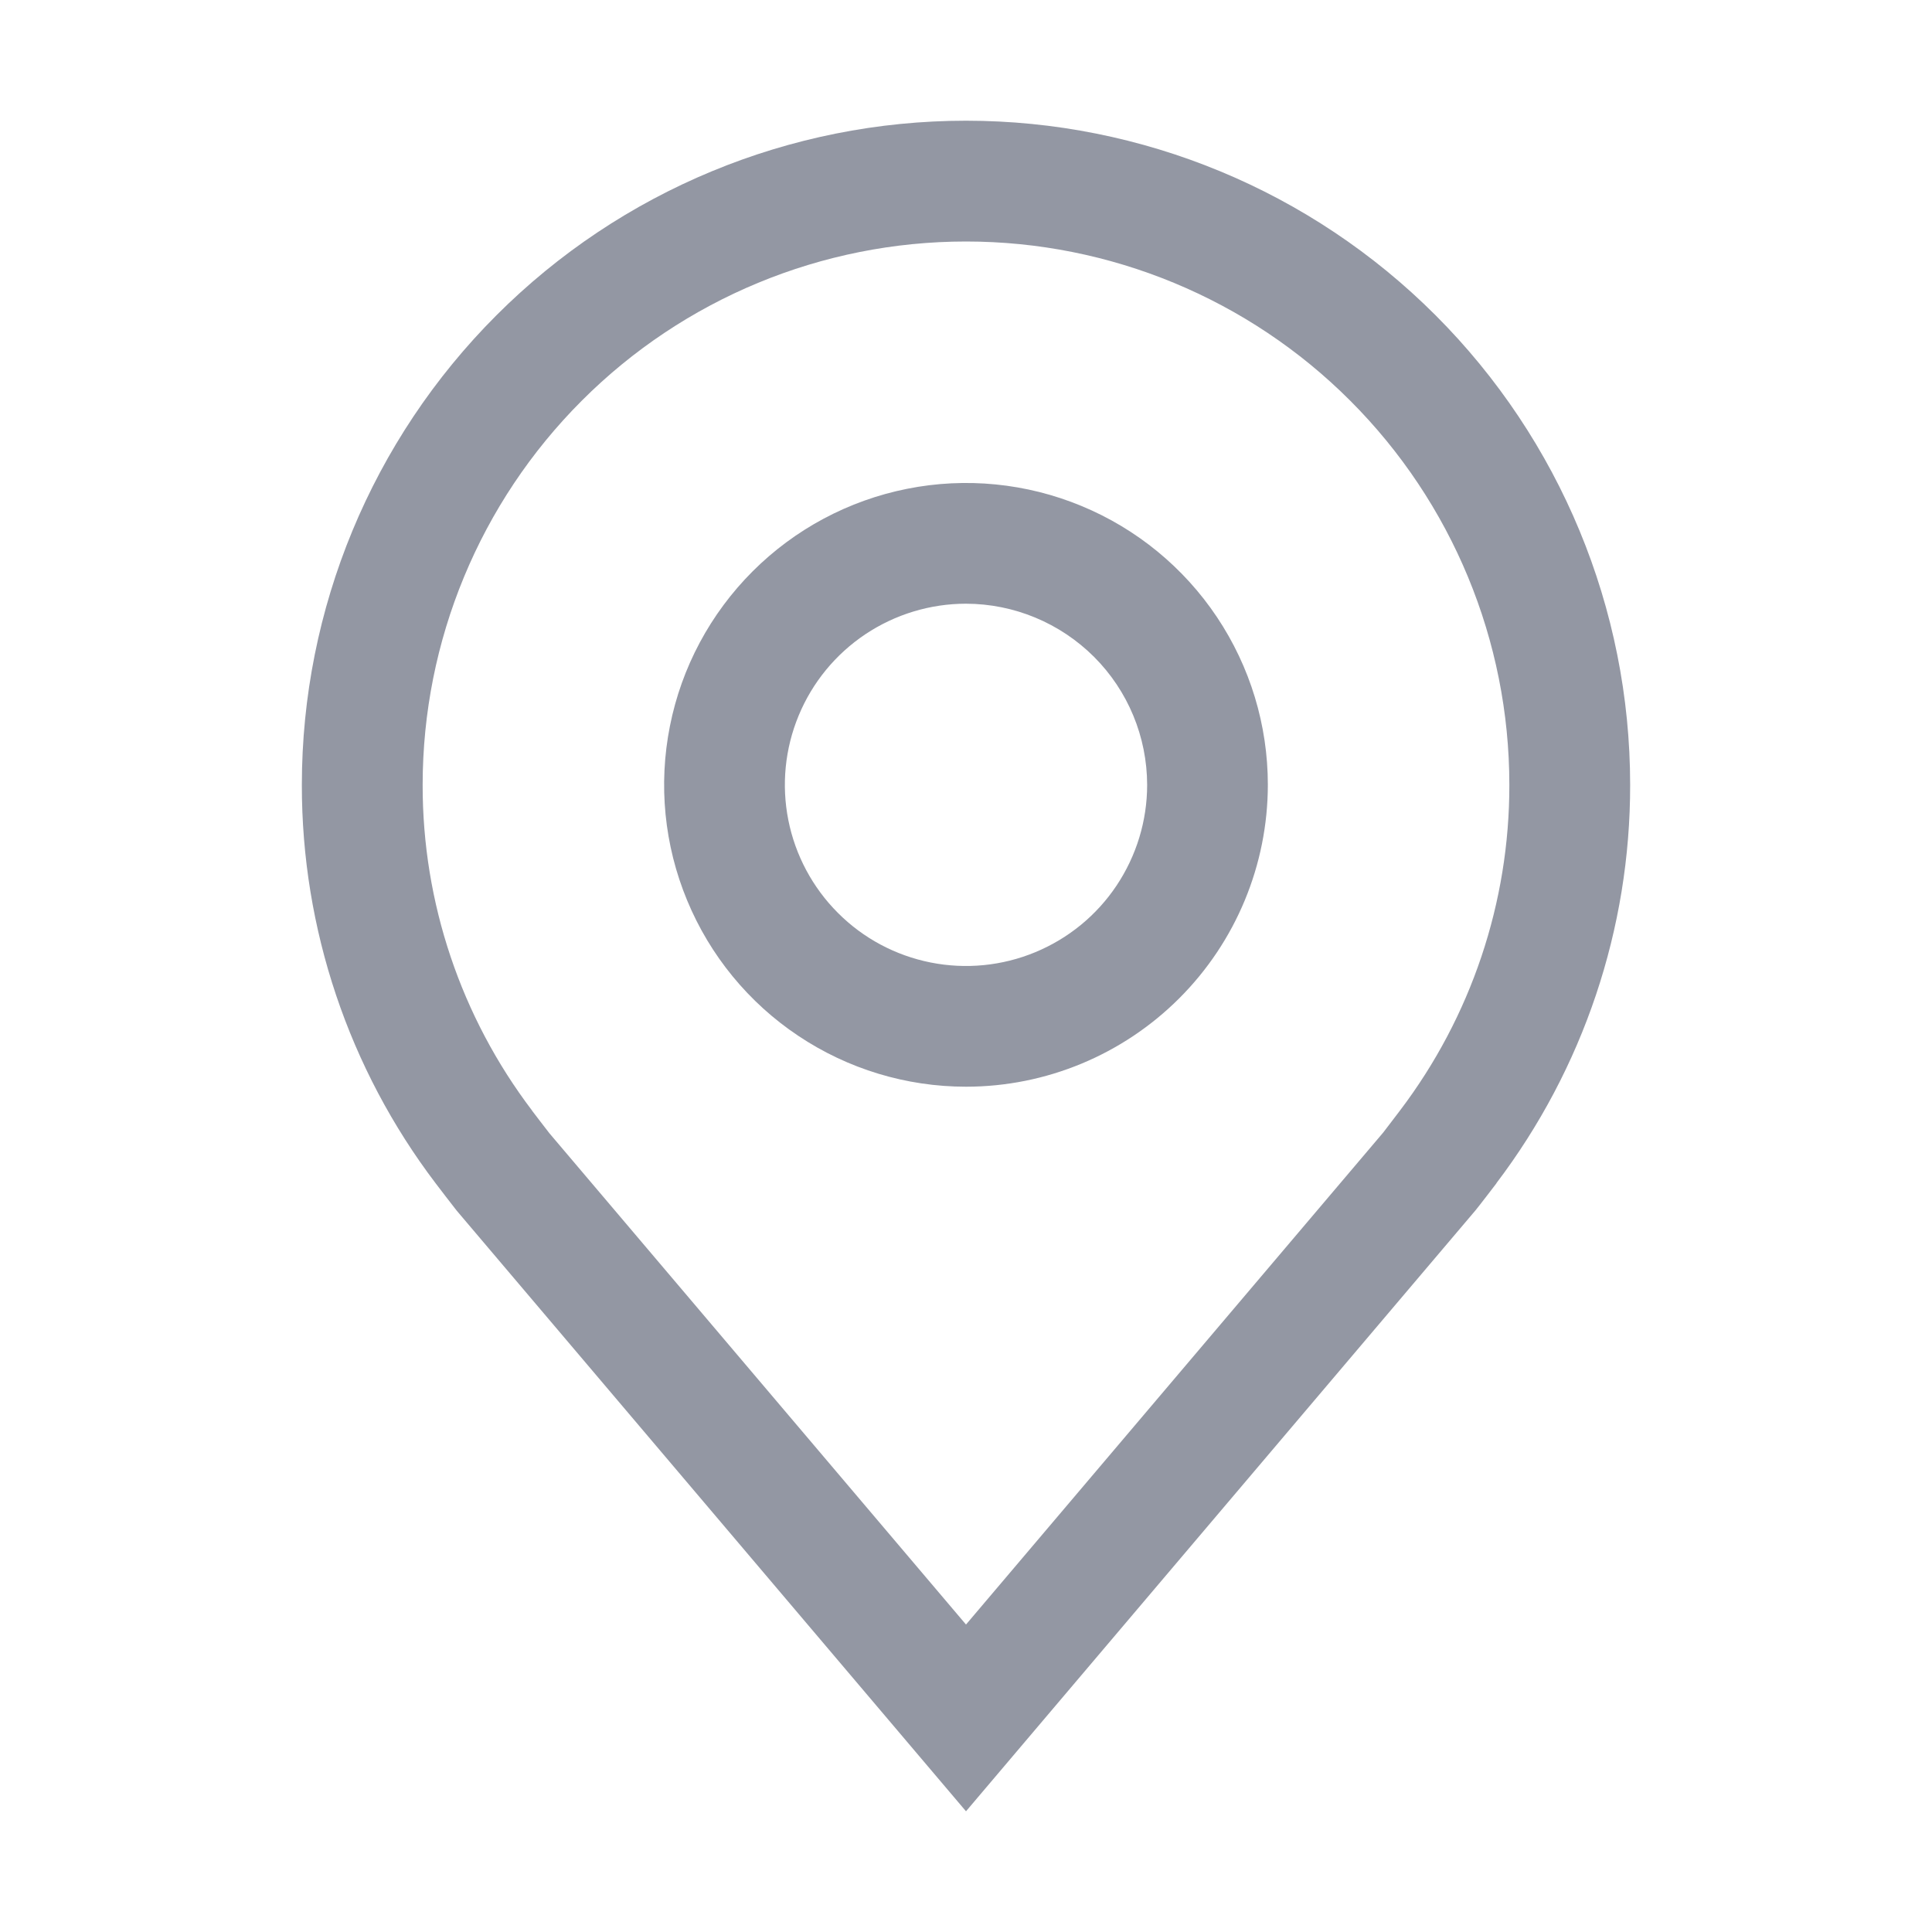 <svg width="21" height="21" viewBox="0 0 21 21" fill="none" xmlns="http://www.w3.org/2000/svg">
<path d="M10.5 11.812C9.851 11.812 9.217 11.62 8.677 11.259C8.137 10.899 7.717 10.386 7.469 9.787C7.22 9.187 7.155 8.528 7.282 7.891C7.408 7.255 7.721 6.67 8.18 6.211C8.639 5.752 9.223 5.44 9.86 5.313C10.496 5.186 11.156 5.251 11.756 5.5C12.355 5.748 12.868 6.169 13.228 6.708C13.589 7.248 13.781 7.882 13.781 8.531C13.78 9.401 13.434 10.235 12.819 10.85C12.204 11.465 11.37 11.812 10.5 11.812ZM10.5 6.562C10.111 6.562 9.73 6.678 9.406 6.894C9.082 7.111 8.83 7.418 8.681 7.778C8.532 8.138 8.493 8.533 8.569 8.915C8.645 9.297 8.833 9.648 9.108 9.923C9.383 10.199 9.734 10.386 10.116 10.462C10.498 10.538 10.894 10.499 11.253 10.35C11.613 10.201 11.921 9.949 12.137 9.625C12.353 9.301 12.469 8.921 12.469 8.531C12.468 8.009 12.261 7.509 11.892 7.14C11.522 6.771 11.022 6.563 10.5 6.562Z" fill="#9397A3"/>
<path d="M10.5 19.688L4.964 13.159C4.887 13.06 4.811 12.962 4.736 12.863C3.79 11.617 3.279 10.095 3.281 8.531C3.281 6.617 4.042 4.781 5.396 3.427C6.749 2.073 8.585 1.312 10.5 1.312C12.415 1.312 14.251 2.073 15.604 3.427C16.958 4.781 17.719 6.617 17.719 8.531C17.721 10.095 17.21 11.615 16.265 12.861L16.265 12.863C16.265 12.863 16.068 13.121 16.038 13.156L10.5 19.688ZM5.783 12.072C5.784 12.072 5.936 12.274 5.971 12.317L10.5 17.658L15.035 12.31C15.064 12.274 15.217 12.07 15.218 12.07C15.99 11.052 16.408 9.809 16.406 8.531C16.406 6.965 15.784 5.463 14.676 4.355C13.569 3.247 12.066 2.625 10.5 2.625C8.934 2.625 7.431 3.247 6.324 4.355C5.216 5.463 4.594 6.965 4.594 8.531C4.592 9.81 5.01 11.053 5.784 12.072H5.783Z" fill="#9397A3"/>
</svg>
